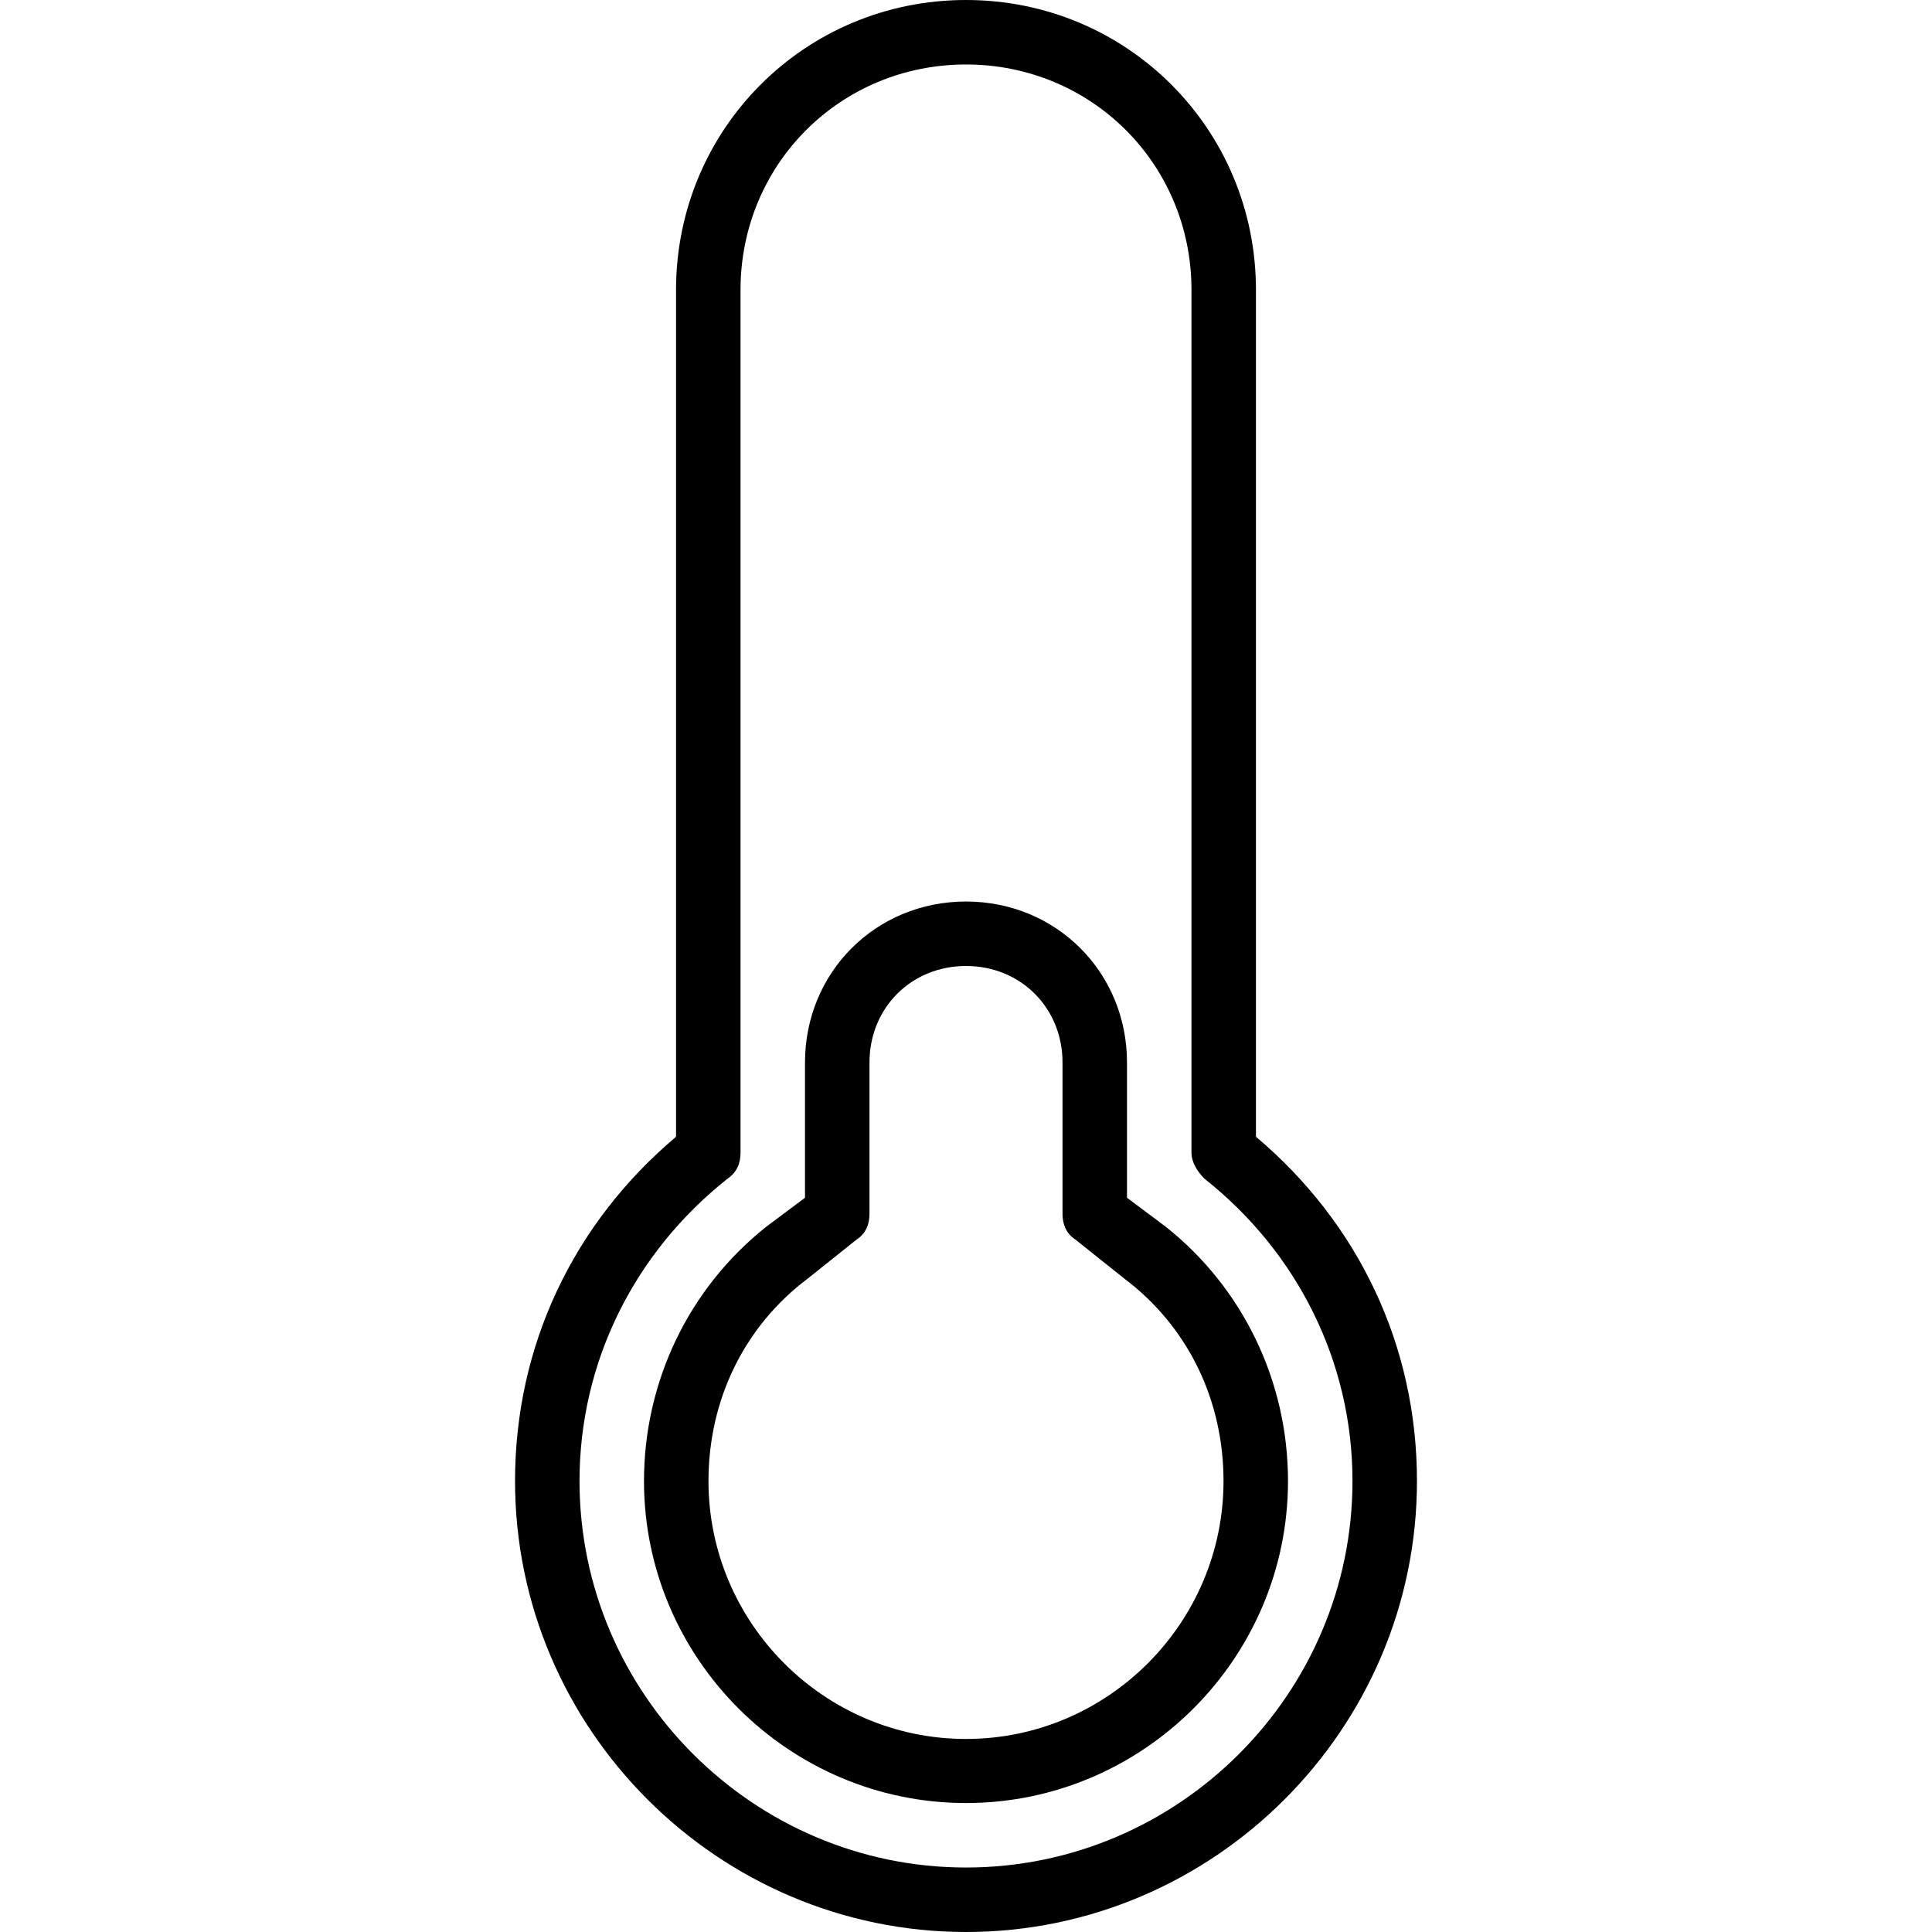 <svg xmlns="http://www.w3.org/2000/svg" width="32" height="32" viewBox="0 0 24 24">
    <path d="M 15.602 14.121 L 15.602 3.602 C 15.602 1.602 14 0 12 0 C 10 0 8.398 1.602 8.398 3.602 L 8.398 14.121 C 7.121 15.199 6.398 16.719 6.398 18.398 C 6.398 21.48 8.922 24 12 24 C 15.078 24 17.602 21.48 17.602 18.398 C 17.602 16.719 16.879 15.199 15.602 14.121 Z M 12 23.199 C 9.359 23.199 7.199 21.039 7.199 18.398 C 7.199 16.922 7.879 15.559 9.039 14.641 C 9.16 14.559 9.199 14.441 9.199 14.32 L 9.199 3.602 C 9.199 2.039 10.441 0.801 12 0.801 C 13.559 0.801 14.801 2.039 14.801 3.602 L 14.801 14.32 C 14.801 14.441 14.879 14.559 14.961 14.641 C 16.121 15.559 16.801 16.922 16.801 18.398 C 16.801 21.039 14.641 23.199 12 23.199 Z M 12 23.199"/>
    <path d="M 14.48 15.238 L 14 14.879 L 14 13.199 C 14 12.078 13.121 11.199 12 11.199 C 10.879 11.199 10 12.078 10 13.199 L 10 14.879 L 9.52 15.238 C 8.559 16 8 17.16 8 18.398 C 8 20.602 9.801 22.398 12 22.398 C 14.199 22.398 16 20.602 16 18.398 C 16 17.16 15.441 16 14.48 15.238 Z M 12 21.602 C 10.238 21.602 8.801 20.16 8.801 18.398 C 8.801 17.398 9.238 16.48 10.039 15.879 L 10.641 15.398 C 10.762 15.32 10.801 15.199 10.801 15.078 L 10.801 13.199 C 10.801 12.52 11.32 12 12 12 C 12.68 12 13.199 12.52 13.199 13.199 L 13.199 15.078 C 13.199 15.199 13.238 15.32 13.359 15.398 L 13.961 15.879 C 14.762 16.48 15.199 17.398 15.199 18.398 C 15.199 20.16 13.762 21.602 12 21.602 Z M 12 21.602"/>
</svg>
